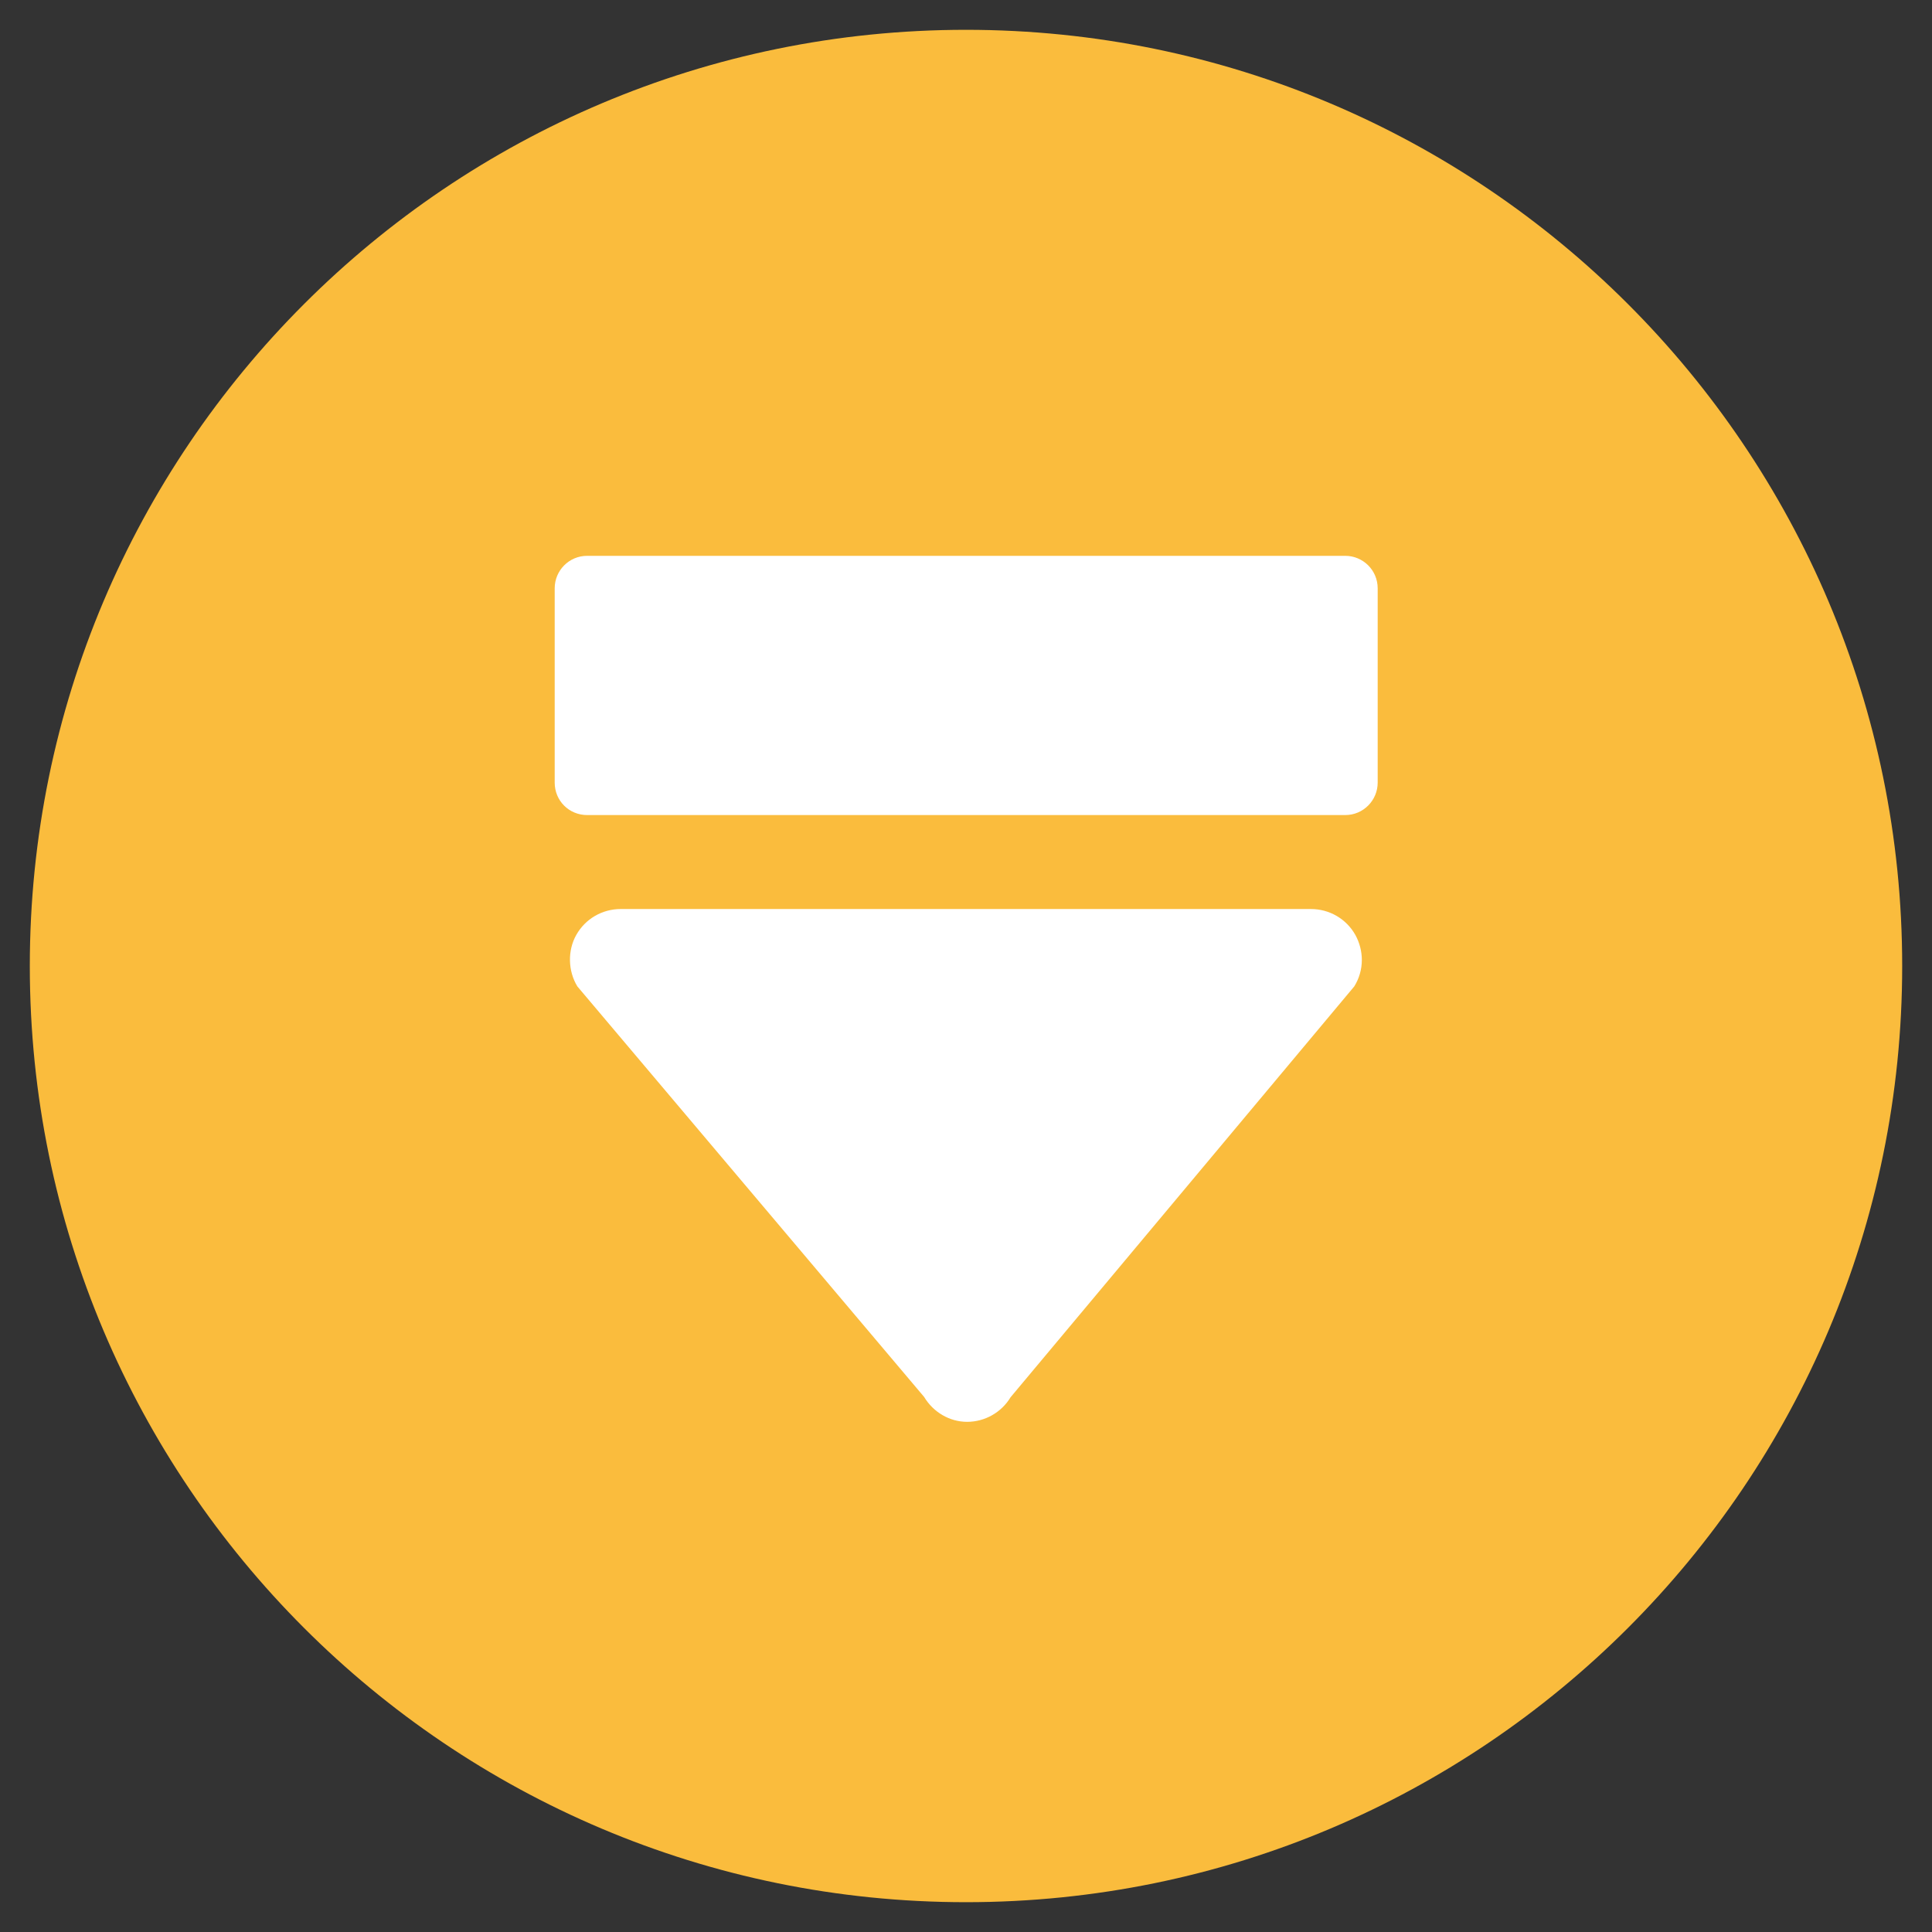 <svg xmlns="http://www.w3.org/2000/svg" width="512" height="512" viewBox="0 0 512 512"><rect x="0" y="0" width="512" height="512" fill="#333333" stroke="none"/><path fill="#FABC3D" d="M256,504.1C119,504.1,7.9,393,7.9,256C7.9,119,119,7.9,256,7.9C393,7.9,504.1,119,504.1,256C504.1,393,393,504.1,256,504.1z"/><path fill="#FFF" d="M244.9 370.2L153 261.4c-2.5-4.1-2.6-9.5-.3-13.6 2.4-4.3 6.9-6.9 11.8-6.9h182.9c4.9 0 9.4 2.6 11.8 6.9 1.1 2 1.7 4.3 1.7 6.6 0 2.5-.7 4.9-2 7l-91.1 108.9c-2.4 4-6.8 6.5-11.5 6.5S247.3 374.2 244.9 370.2zM147 207.4v-51.5c0-4.7 3.8-8.6 8.6-8.6h200.9c4.7 0 8.6 3.8 8.6 8.6v51.5c0 4.7-3.8 8.6-8.6 8.6H155.6C150.8 216 147 212.2 147 207.4z"/></svg>